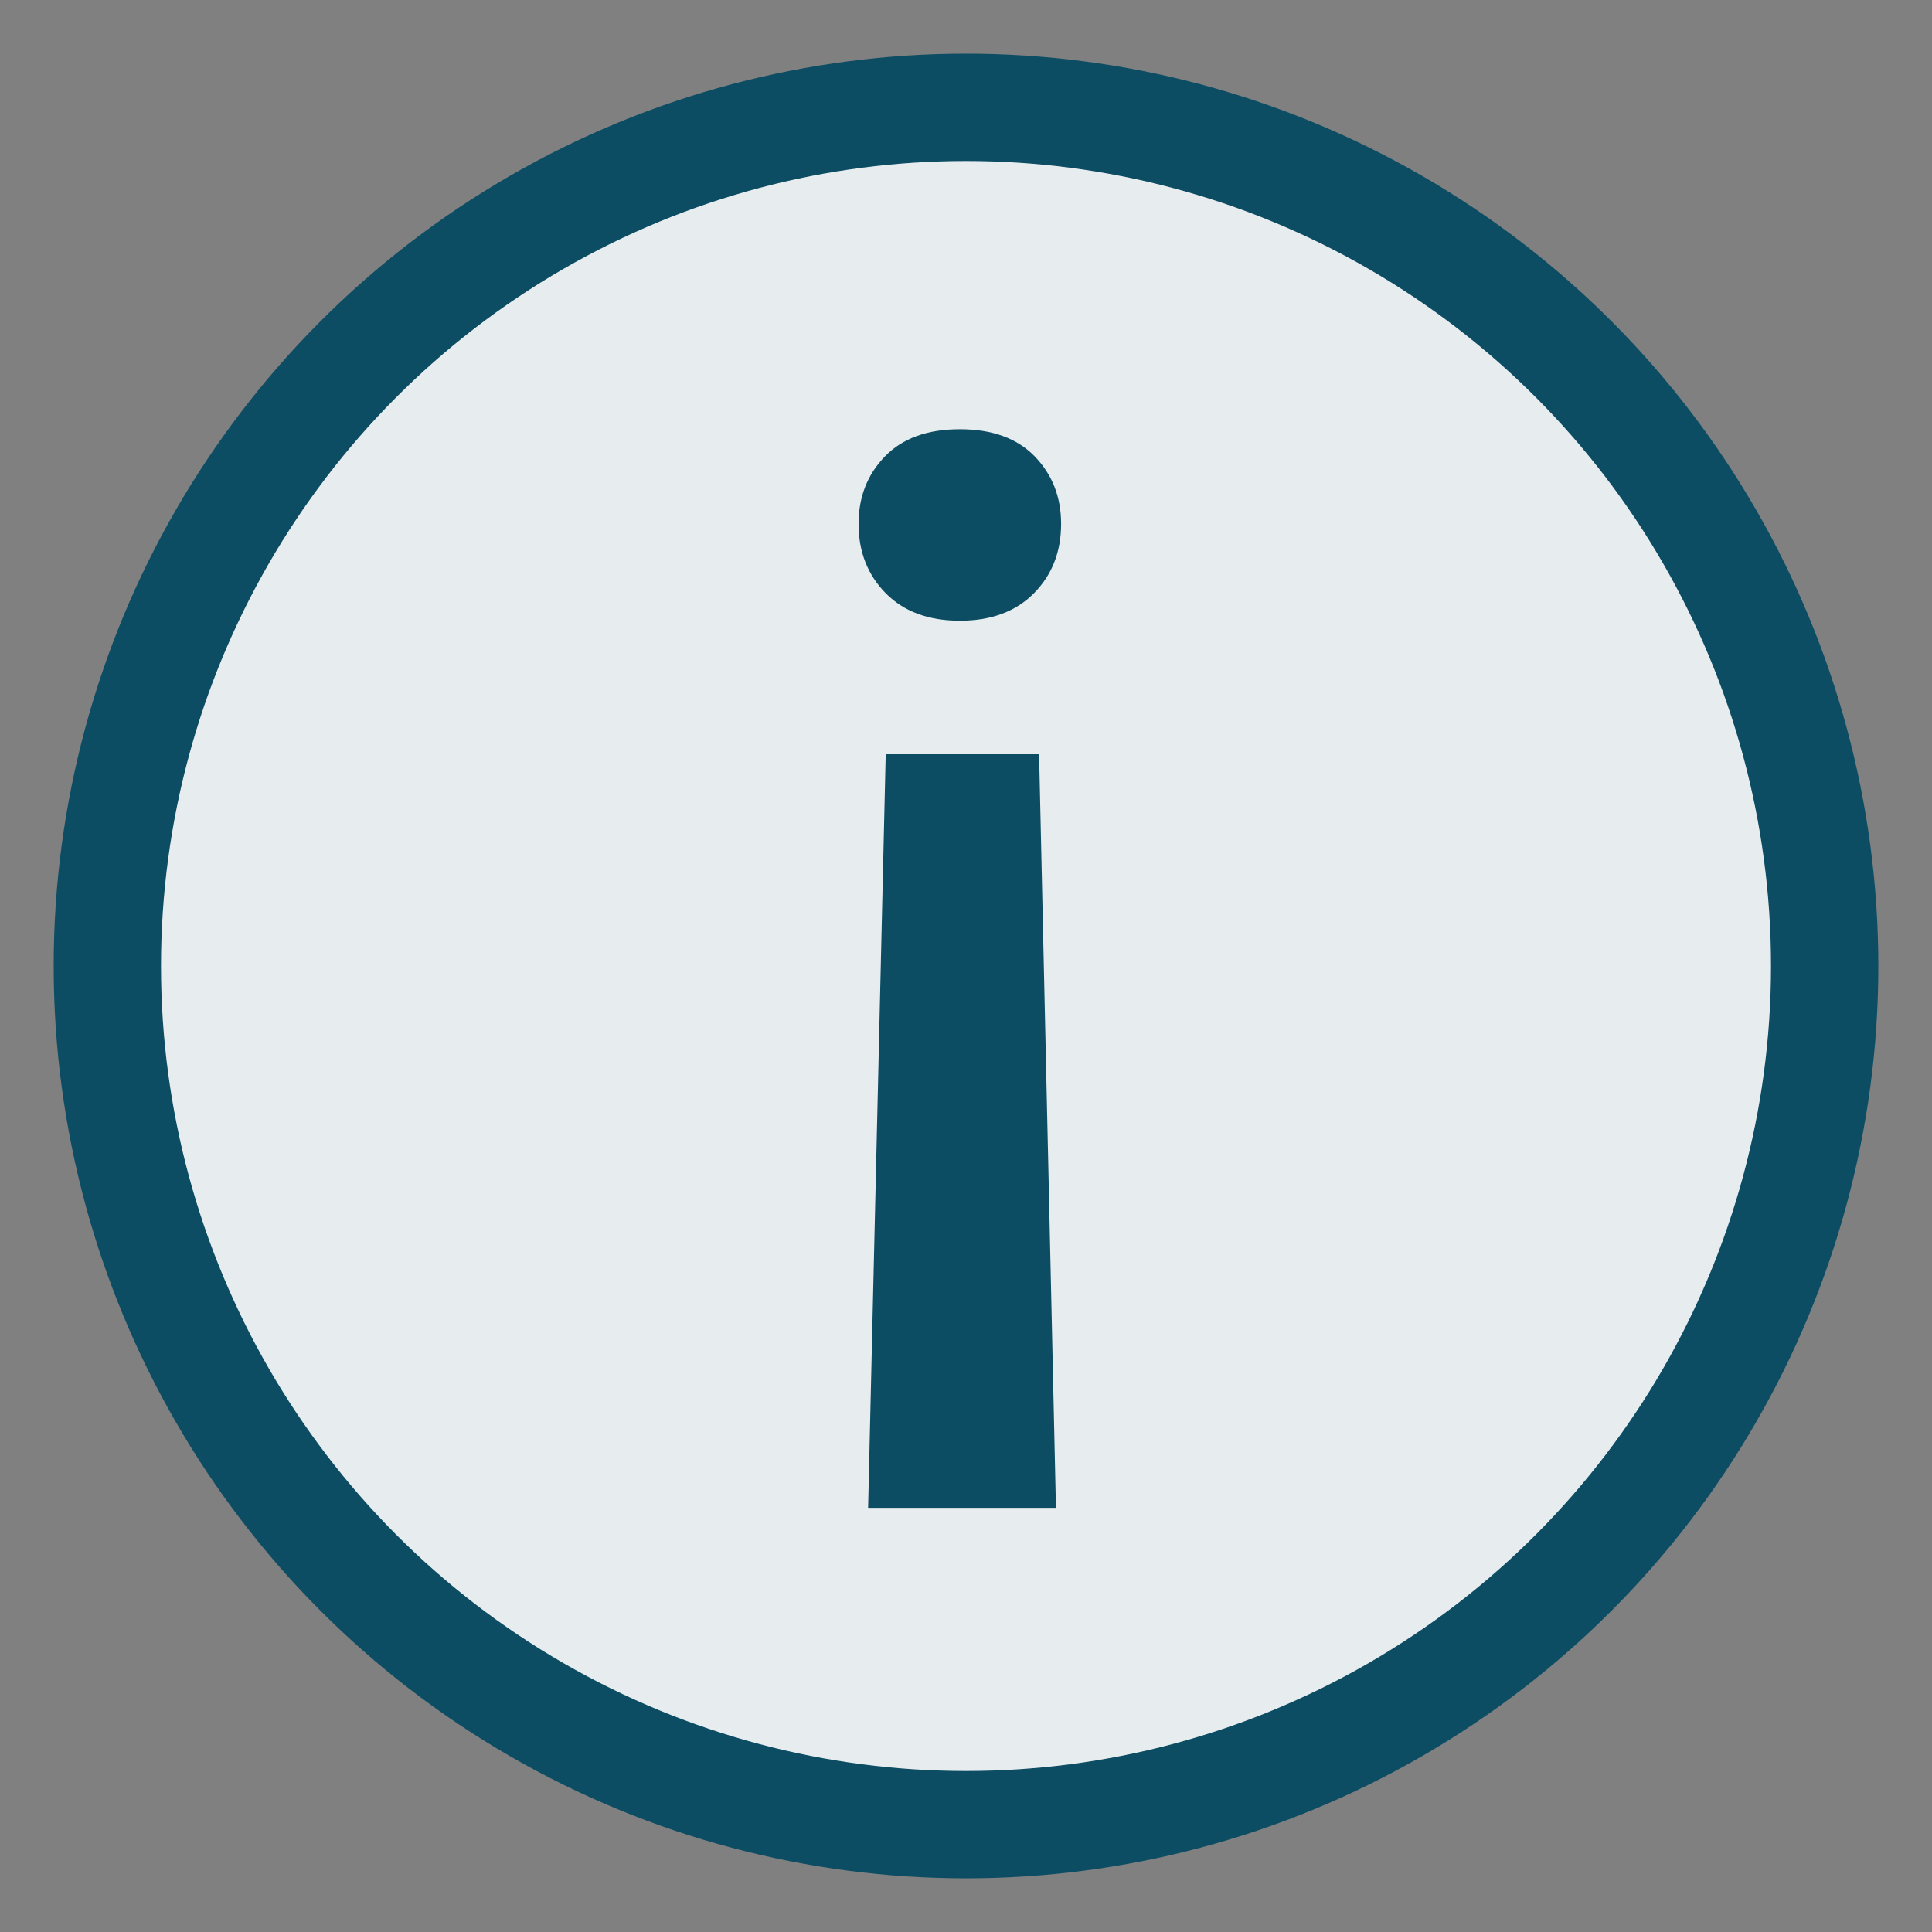 <?xml version="1.0" encoding="UTF-8"?>
<svg width="18px" height="18px" viewBox="0 0 18 18" version="1.1" xmlns="http://www.w3.org/2000/svg" xmlns:xlink="http://www.w3.org/1999/xlink">
    <rect x="0" y="0" width="18" height="18" fill="#808080" stroke="none"/>
    <!-- Generator: sketchtool 63.1 (101010) - https://sketch.com -->
    <title>0A5FE54A-3DE7-4772-854E-A2A47FFA5691</title>
    <desc>Created with sketchtool.</desc>
    <g id="[UI]-PROVEEDOR-/-ASIGNACION-DE-PEDIDOS" stroke="none" stroke-width="1" fill="none" fill-rule="evenodd">
        <g id="04E_[ASIG.PEDIDOS]Numero-guia" transform="translate(-534, -741)">
            <g id="Ico/Informativo" transform="translate(533, 740)">
                <g id="ic_informativo" transform="translate(2, 2)">
                    <g id="Group-9" fill="#E7ECEF" stroke="#0D4D64">
                        <circle id="Oval" cx="8" cy="8" r="8"></circle>
                    </g>
                    <path d="M8.634,10.021 L8.798,3 L7.048,3 L7.205,10.021 L8.634,10.021 Z M7.943,13.049 C8.244,13.049 8.477,12.965 8.641,12.796 C8.805,12.627 8.887,12.418 8.887,12.167 C8.887,11.907 8.802,11.692 8.634,11.521 C8.465,11.35 8.235,11.265 7.943,11.265 C7.652,11.265 7.422,11.35 7.253,11.521 C7.084,11.692 7,11.907 7,12.167 C7,12.418 7.082,12.627 7.246,12.796 C7.41,12.965 7.643,13.049 7.943,13.049 Z" id="!" fill="#0D4D64" fill-rule="nonzero" transform="translate(7.943, 8.024) rotate(-180) translate(-7.943, -8.024) "></path>
                </g>
            </g>
        </g>
    </g>
</svg>